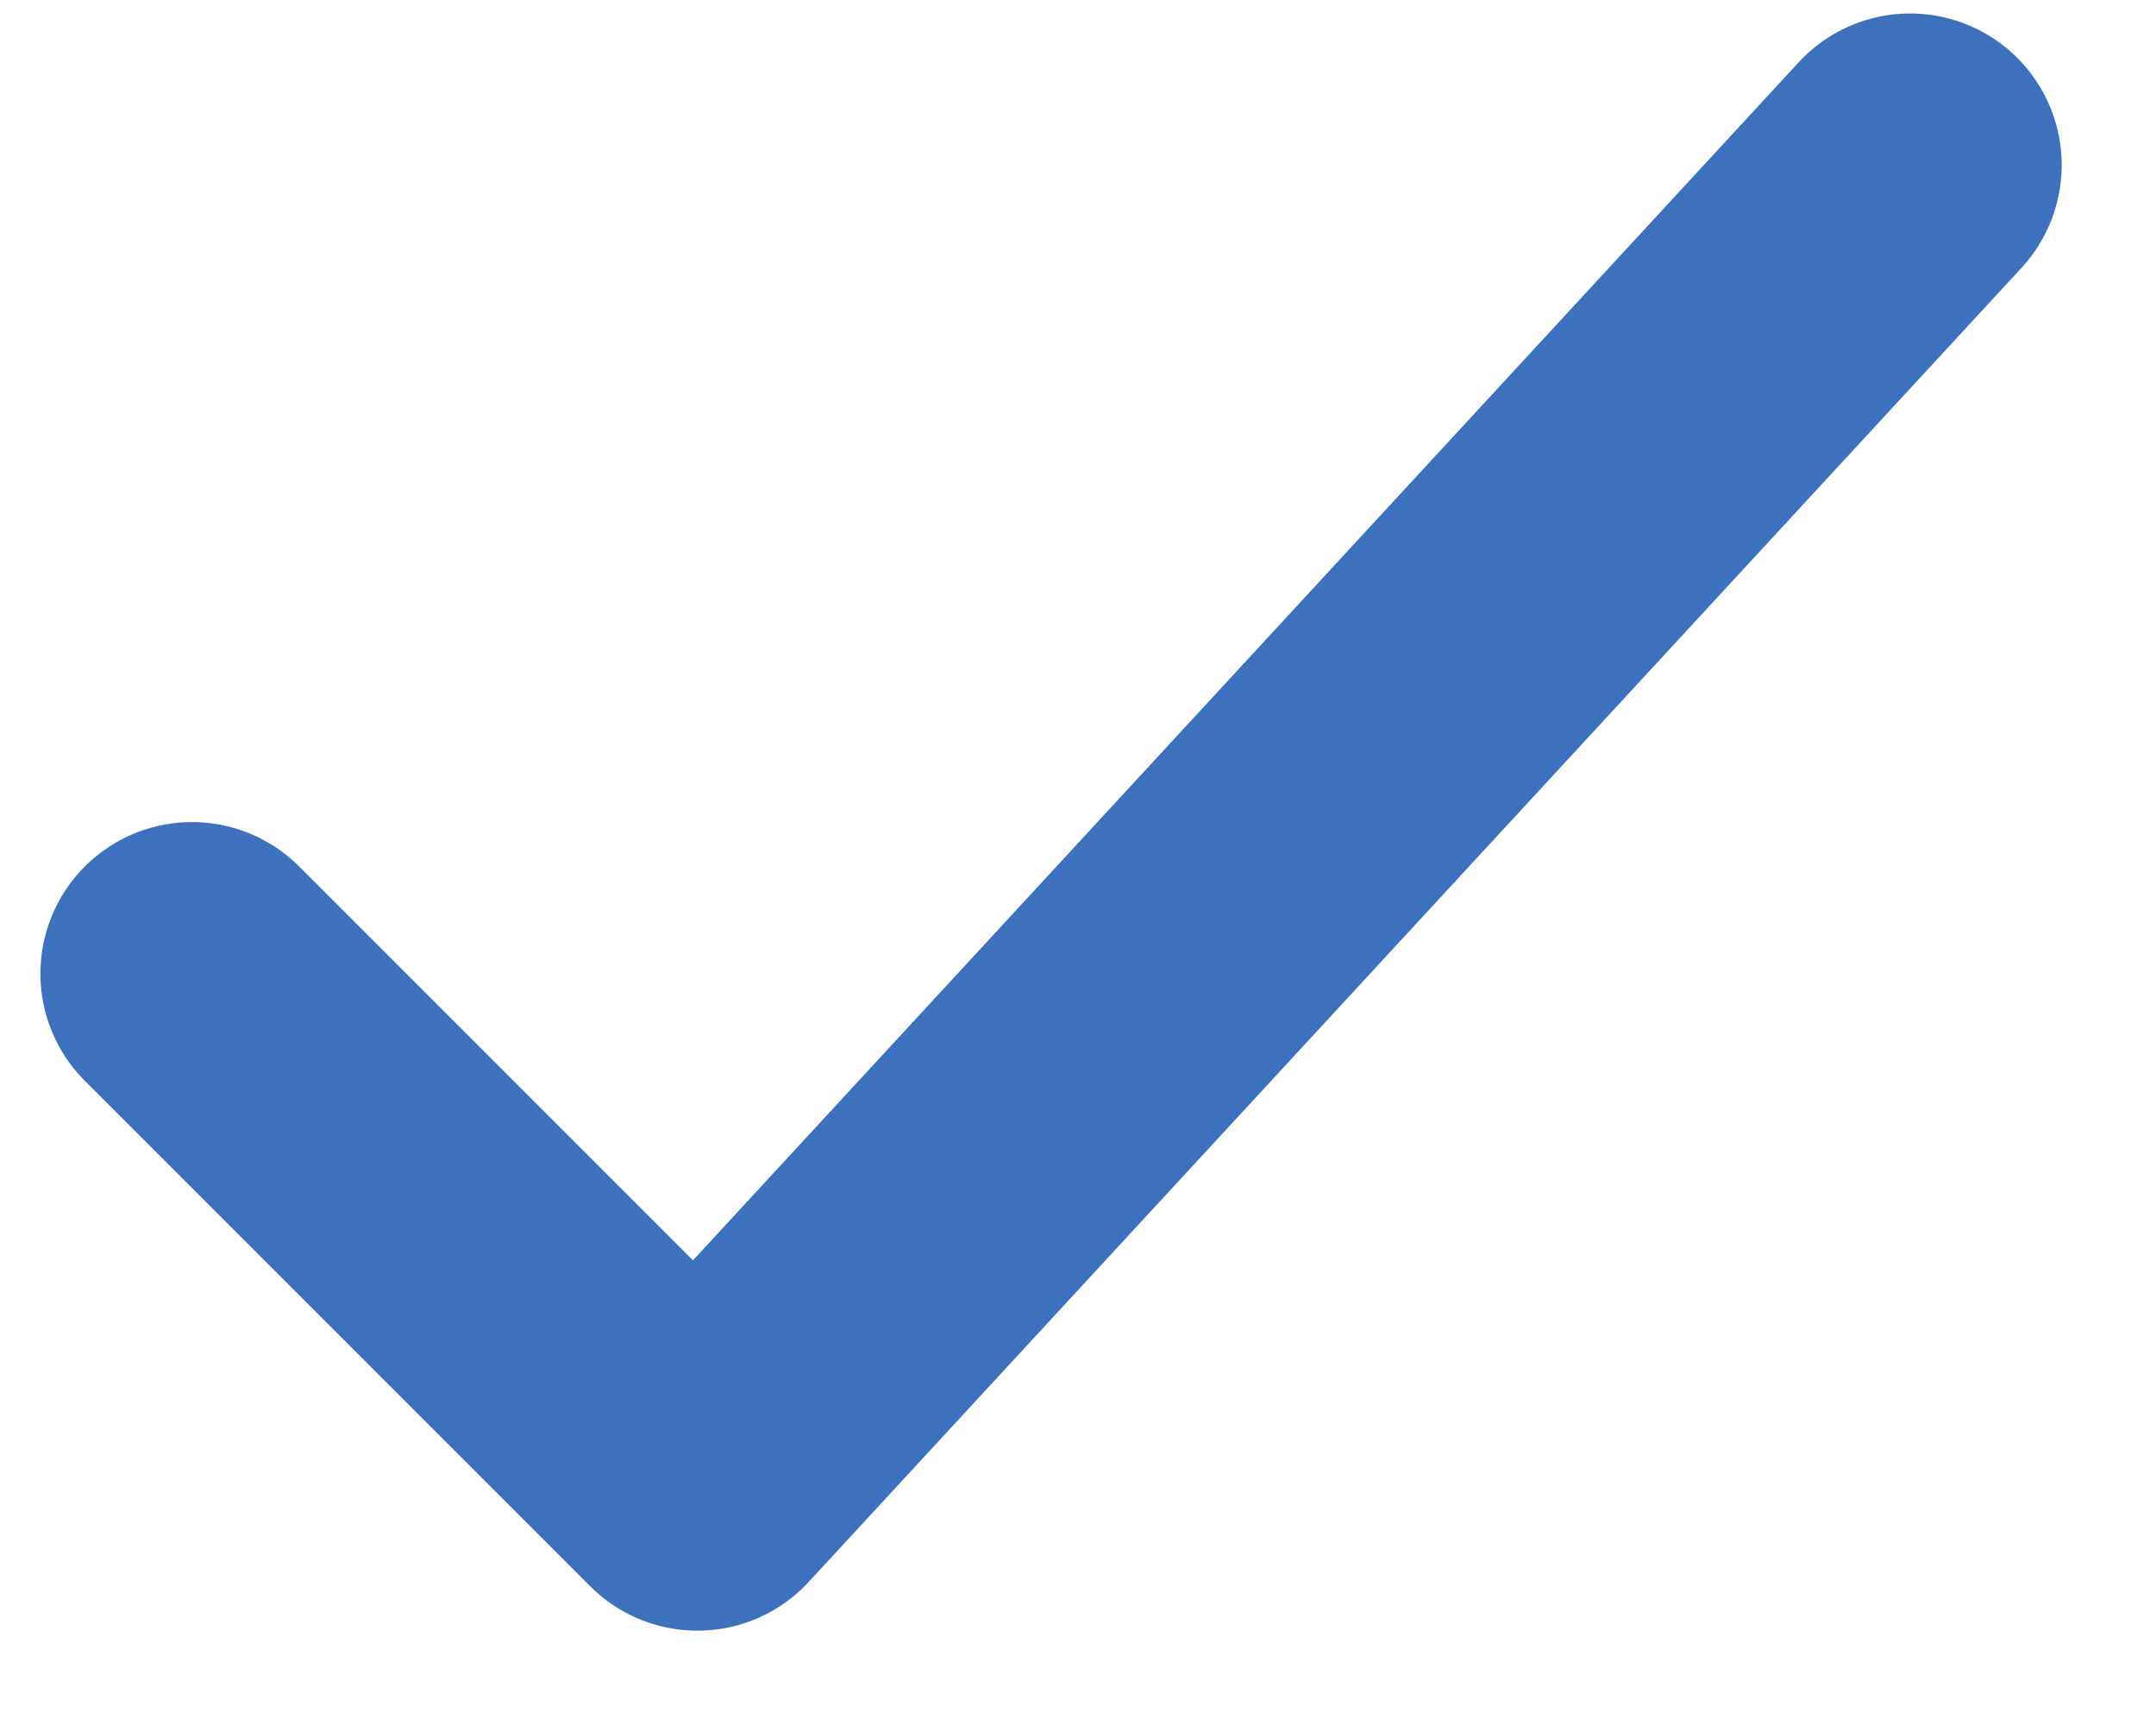 <svg width="20" height="16" viewBox="0 0 20 16" fill="none" xmlns="http://www.w3.org/2000/svg">
<path d="M1.781 9.031L6.469 13.719L17.719 1.531" stroke="#3D71BD" stroke-width="2.812" stroke-linecap="round" stroke-linejoin="round"/>
</svg>

